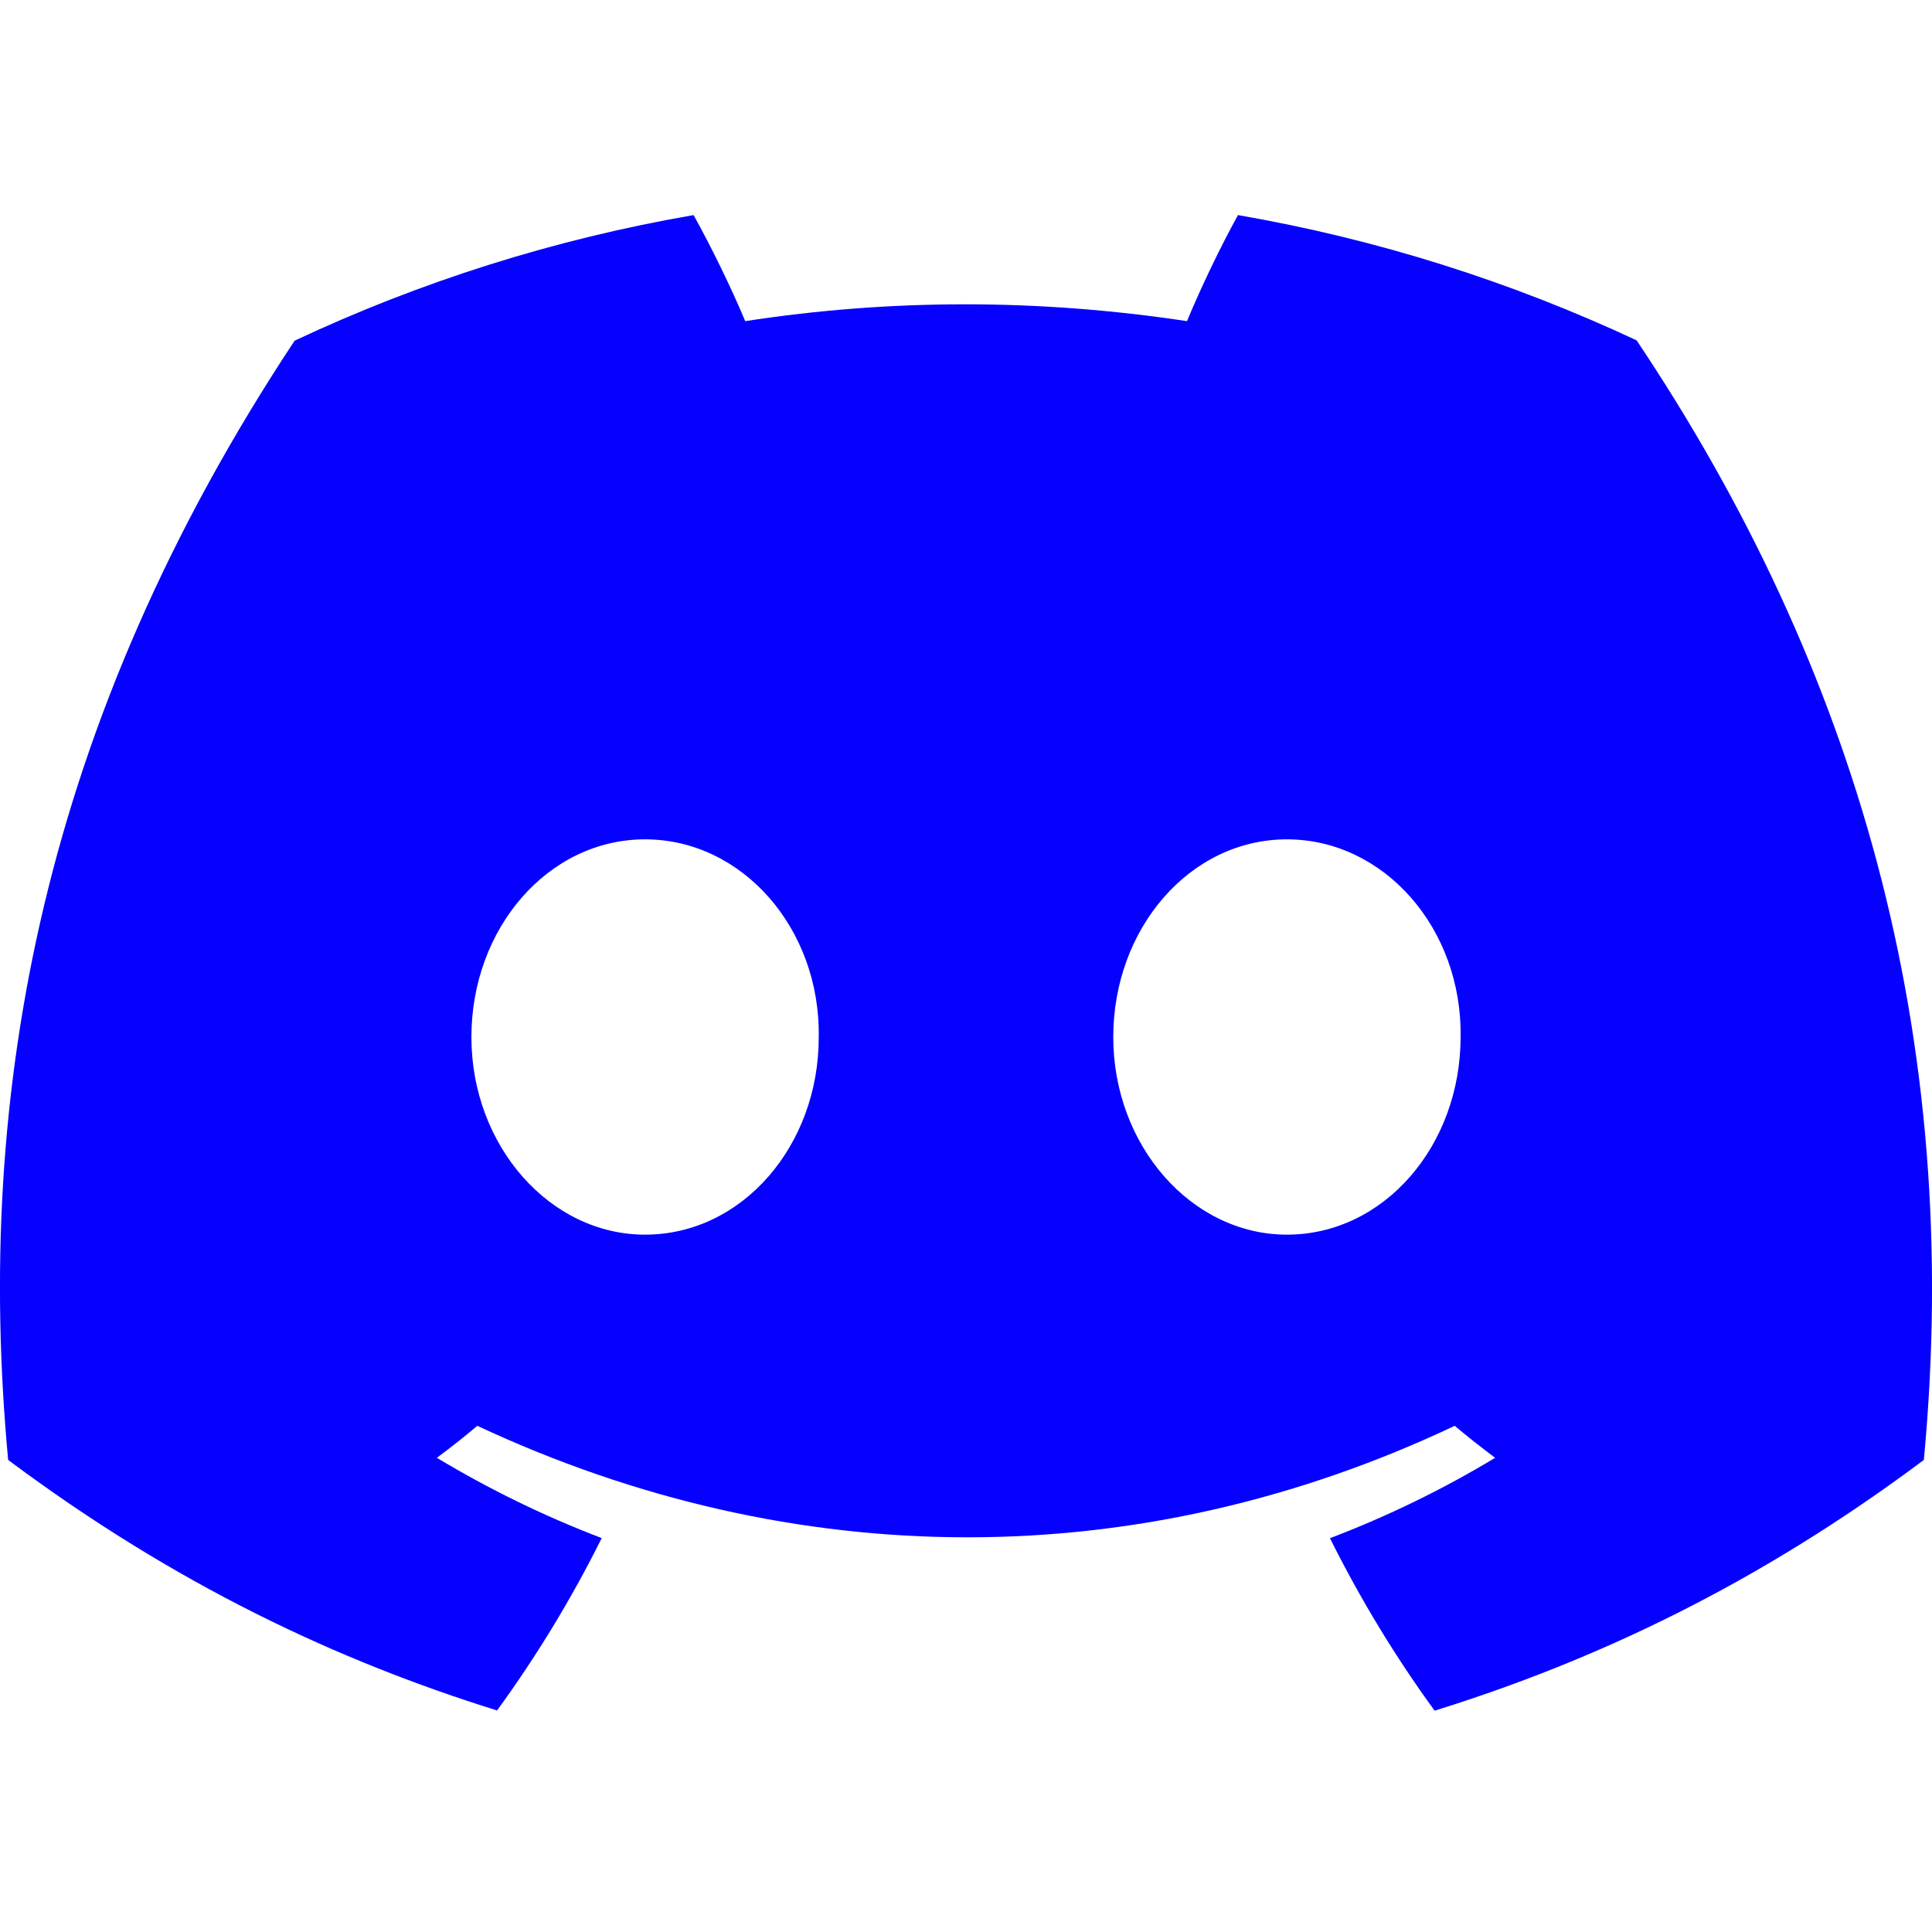<svg width="18" height="18" viewBox="0 0 18 18" fill="none" xmlns="http://www.w3.org/2000/svg">
<path d="M15.248 3.171C14.082 2.626 12.837 2.229 11.534 2.004C11.374 2.293 11.187 2.682 11.059 2.992C9.674 2.783 8.302 2.783 6.943 2.992C6.814 2.682 6.623 2.293 6.462 2.004C5.158 2.229 3.91 2.627 2.745 3.174C0.395 6.725 -0.242 10.188 0.076 13.602C1.635 14.766 3.146 15.473 4.631 15.936C4.998 15.432 5.325 14.895 5.606 14.33C5.07 14.126 4.556 13.874 4.07 13.582C4.199 13.487 4.325 13.387 4.447 13.284C7.409 14.669 10.627 14.669 13.553 13.284C13.676 13.387 13.802 13.487 13.93 13.582C13.443 13.876 12.927 14.127 12.391 14.331C12.672 14.895 12.998 15.433 13.366 15.938C14.853 15.475 16.365 14.768 17.924 13.602C18.297 9.645 17.285 6.213 15.248 3.171ZM6.01 11.503C5.121 11.503 4.392 10.673 4.392 9.662C4.392 8.651 5.105 7.82 6.01 7.82C6.915 7.82 7.644 8.65 7.628 9.662C7.63 10.673 6.915 11.503 6.01 11.503ZM11.99 11.503C11.101 11.503 10.372 10.673 10.372 9.662C10.372 8.651 11.085 7.82 11.99 7.82C12.895 7.82 13.624 8.65 13.608 9.662C13.608 10.673 12.895 11.503 11.99 11.503Z" fill="#0500FF"/>
</svg>
